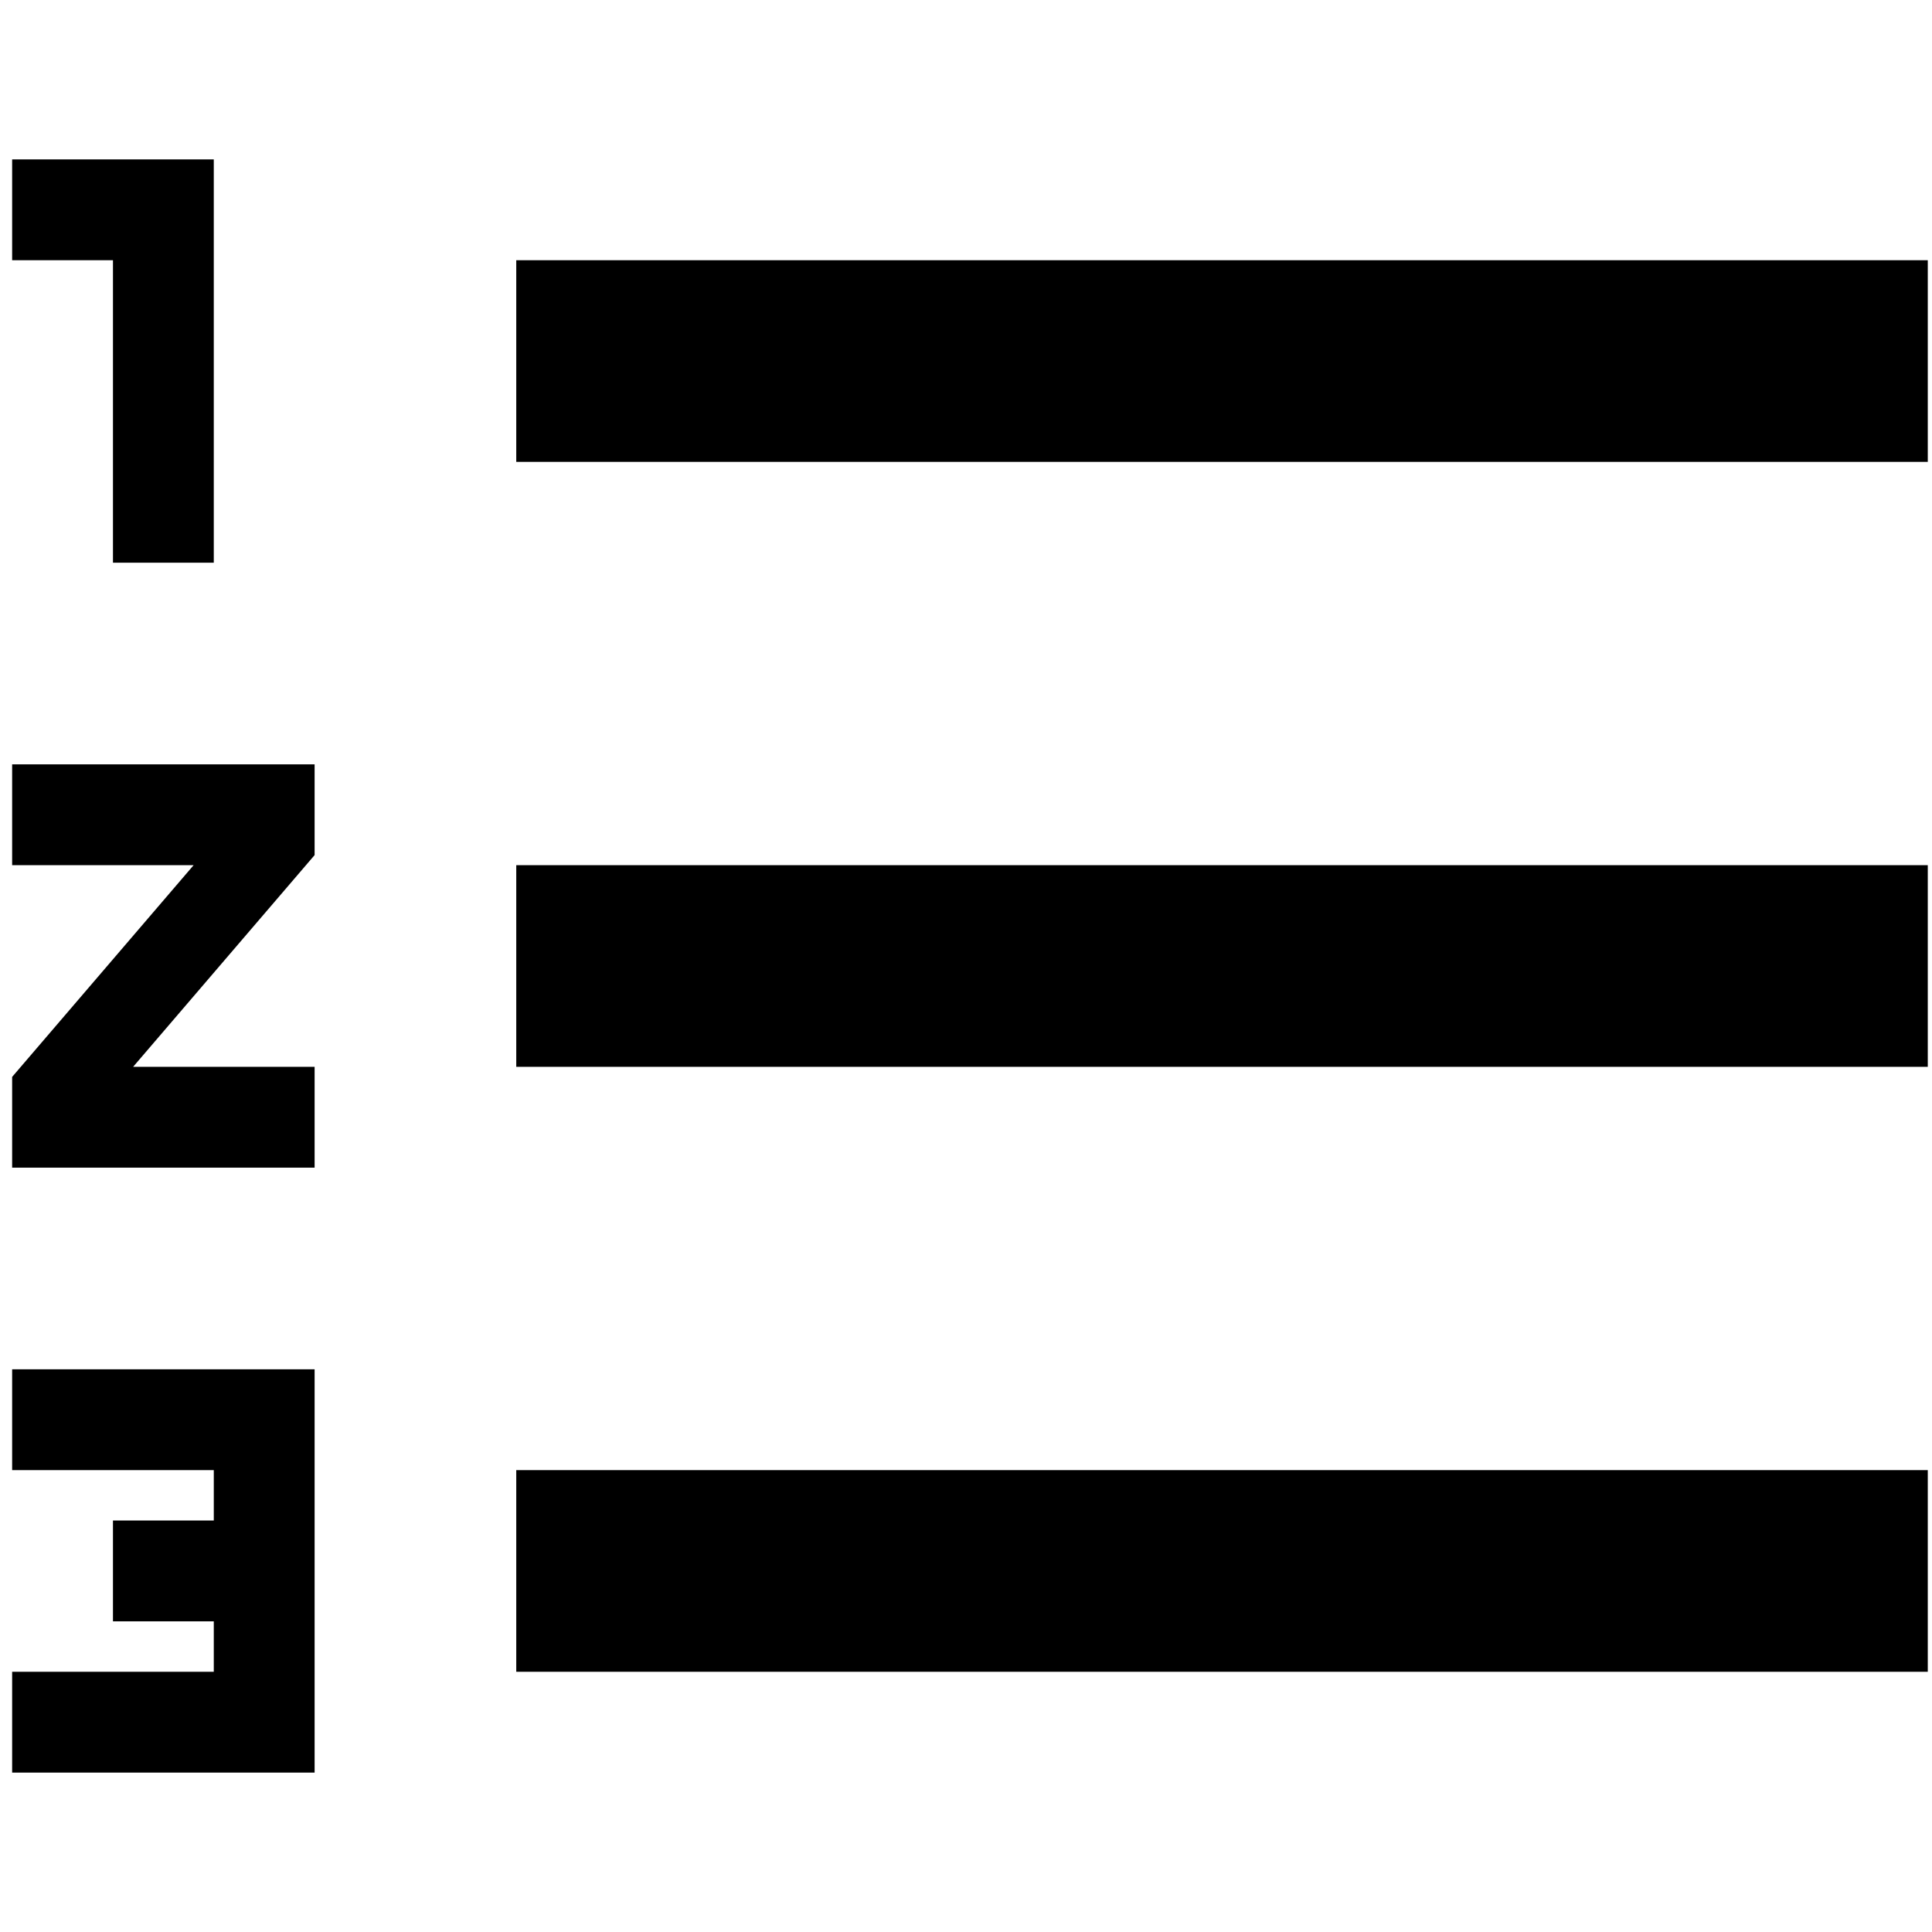 <?xml version="1.0" standalone="no"?><!DOCTYPE svg PUBLIC "-//W3C//DTD SVG 1.1//EN" "http://www.w3.org/Graphics/SVG/1.1/DTD/svg11.dtd"><svg t="1609825750264" class="icon" viewBox="0 0 1024 1024" version="1.1" xmlns="http://www.w3.org/2000/svg" p-id="965" xmlns:xlink="http://www.w3.org/1999/xlink" width="200" height="200"><defs><style type="text/css"></style></defs><path d="M6.433 779.192h106.877v26.719H59.871v53.438h53.438v26.719H6.433v53.438h160.315v-213.754H6.433v53.438z m53.438-480.946h53.438V84.493H6.433v53.438h53.438v160.315z m-53.438 160.315h96.189L6.433 570.782V618.877h160.315v-53.438H70.559l96.189-112.221V405.123H6.433v53.438z m267.192-320.631v106.877h748.138v-106.877H273.625z m0 748.138h748.138v-106.877H273.625v106.877z m0-320.631h748.138v-106.877H273.625v106.877z" p-id="966"></path></svg>
